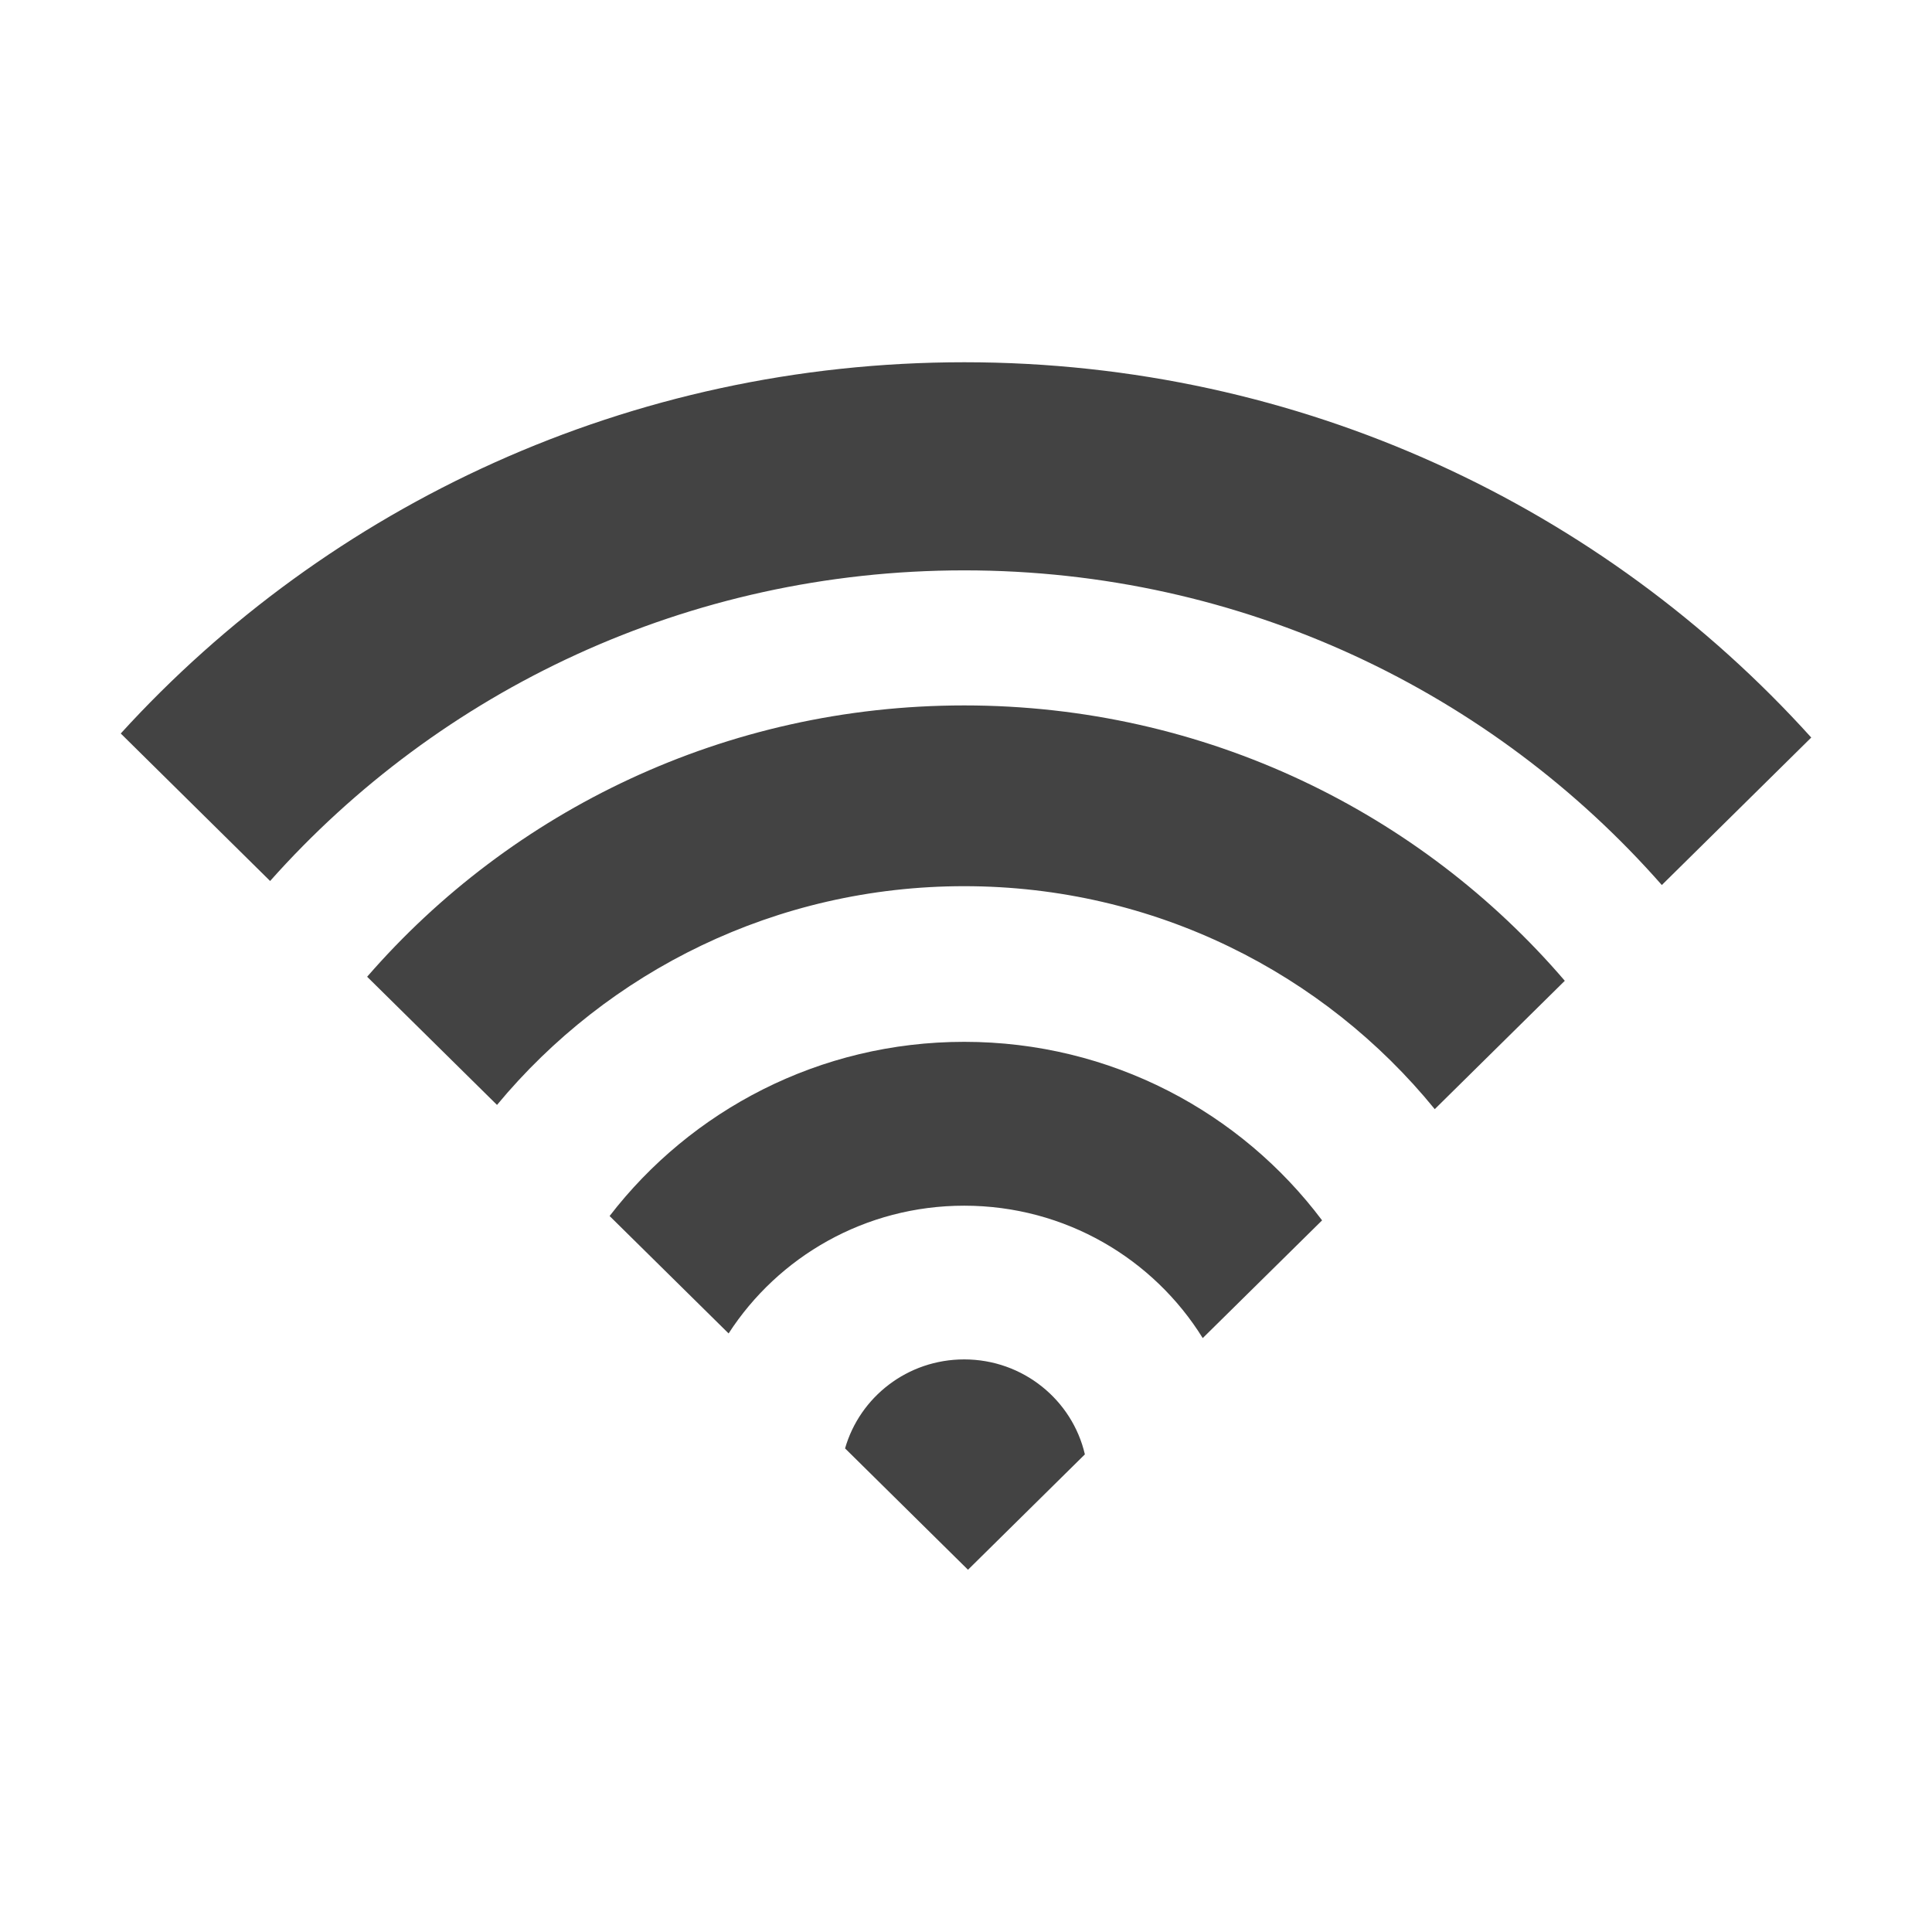 <svg width="32" height="32" viewBox="0 0 32 32" fill="none" xmlns="http://www.w3.org/2000/svg">
<path d="M16.033 26L17.969 24.089C17.76 23.189 16.945 22.516 15.97 22.516C15.03 22.516 14.241 23.14 13.997 23.99L16.033 26Z" fill="#434343"/>
<path d="M15.97 17.256C13.571 17.256 11.445 18.391 10.097 20.141L12.068 22.086C12.89 20.815 14.329 19.97 15.97 19.97C17.644 19.97 19.107 20.85 19.921 22.163L21.898 20.213C20.553 18.422 18.402 17.256 15.97 17.256Z" fill="#434343"/>
<path d="M15.97 11.684C12.013 11.684 8.47 13.428 6.081 16.178L8.232 18.301C10.065 16.09 12.85 14.678 15.97 14.678C19.122 14.678 21.932 16.12 23.764 18.371L25.918 16.245C23.528 13.456 19.959 11.684 15.97 11.684Z" fill="#434343"/>
<path d="M4.474 14.592C7.277 11.44 11.387 9.447 15.97 9.447C20.586 9.447 24.721 11.468 27.525 14.659L30 12.216C26.559 8.404 21.551 6 15.971 6C10.423 6 5.439 8.375 2 12.149L4.474 14.592Z" fill="#434343"/>
</svg>
